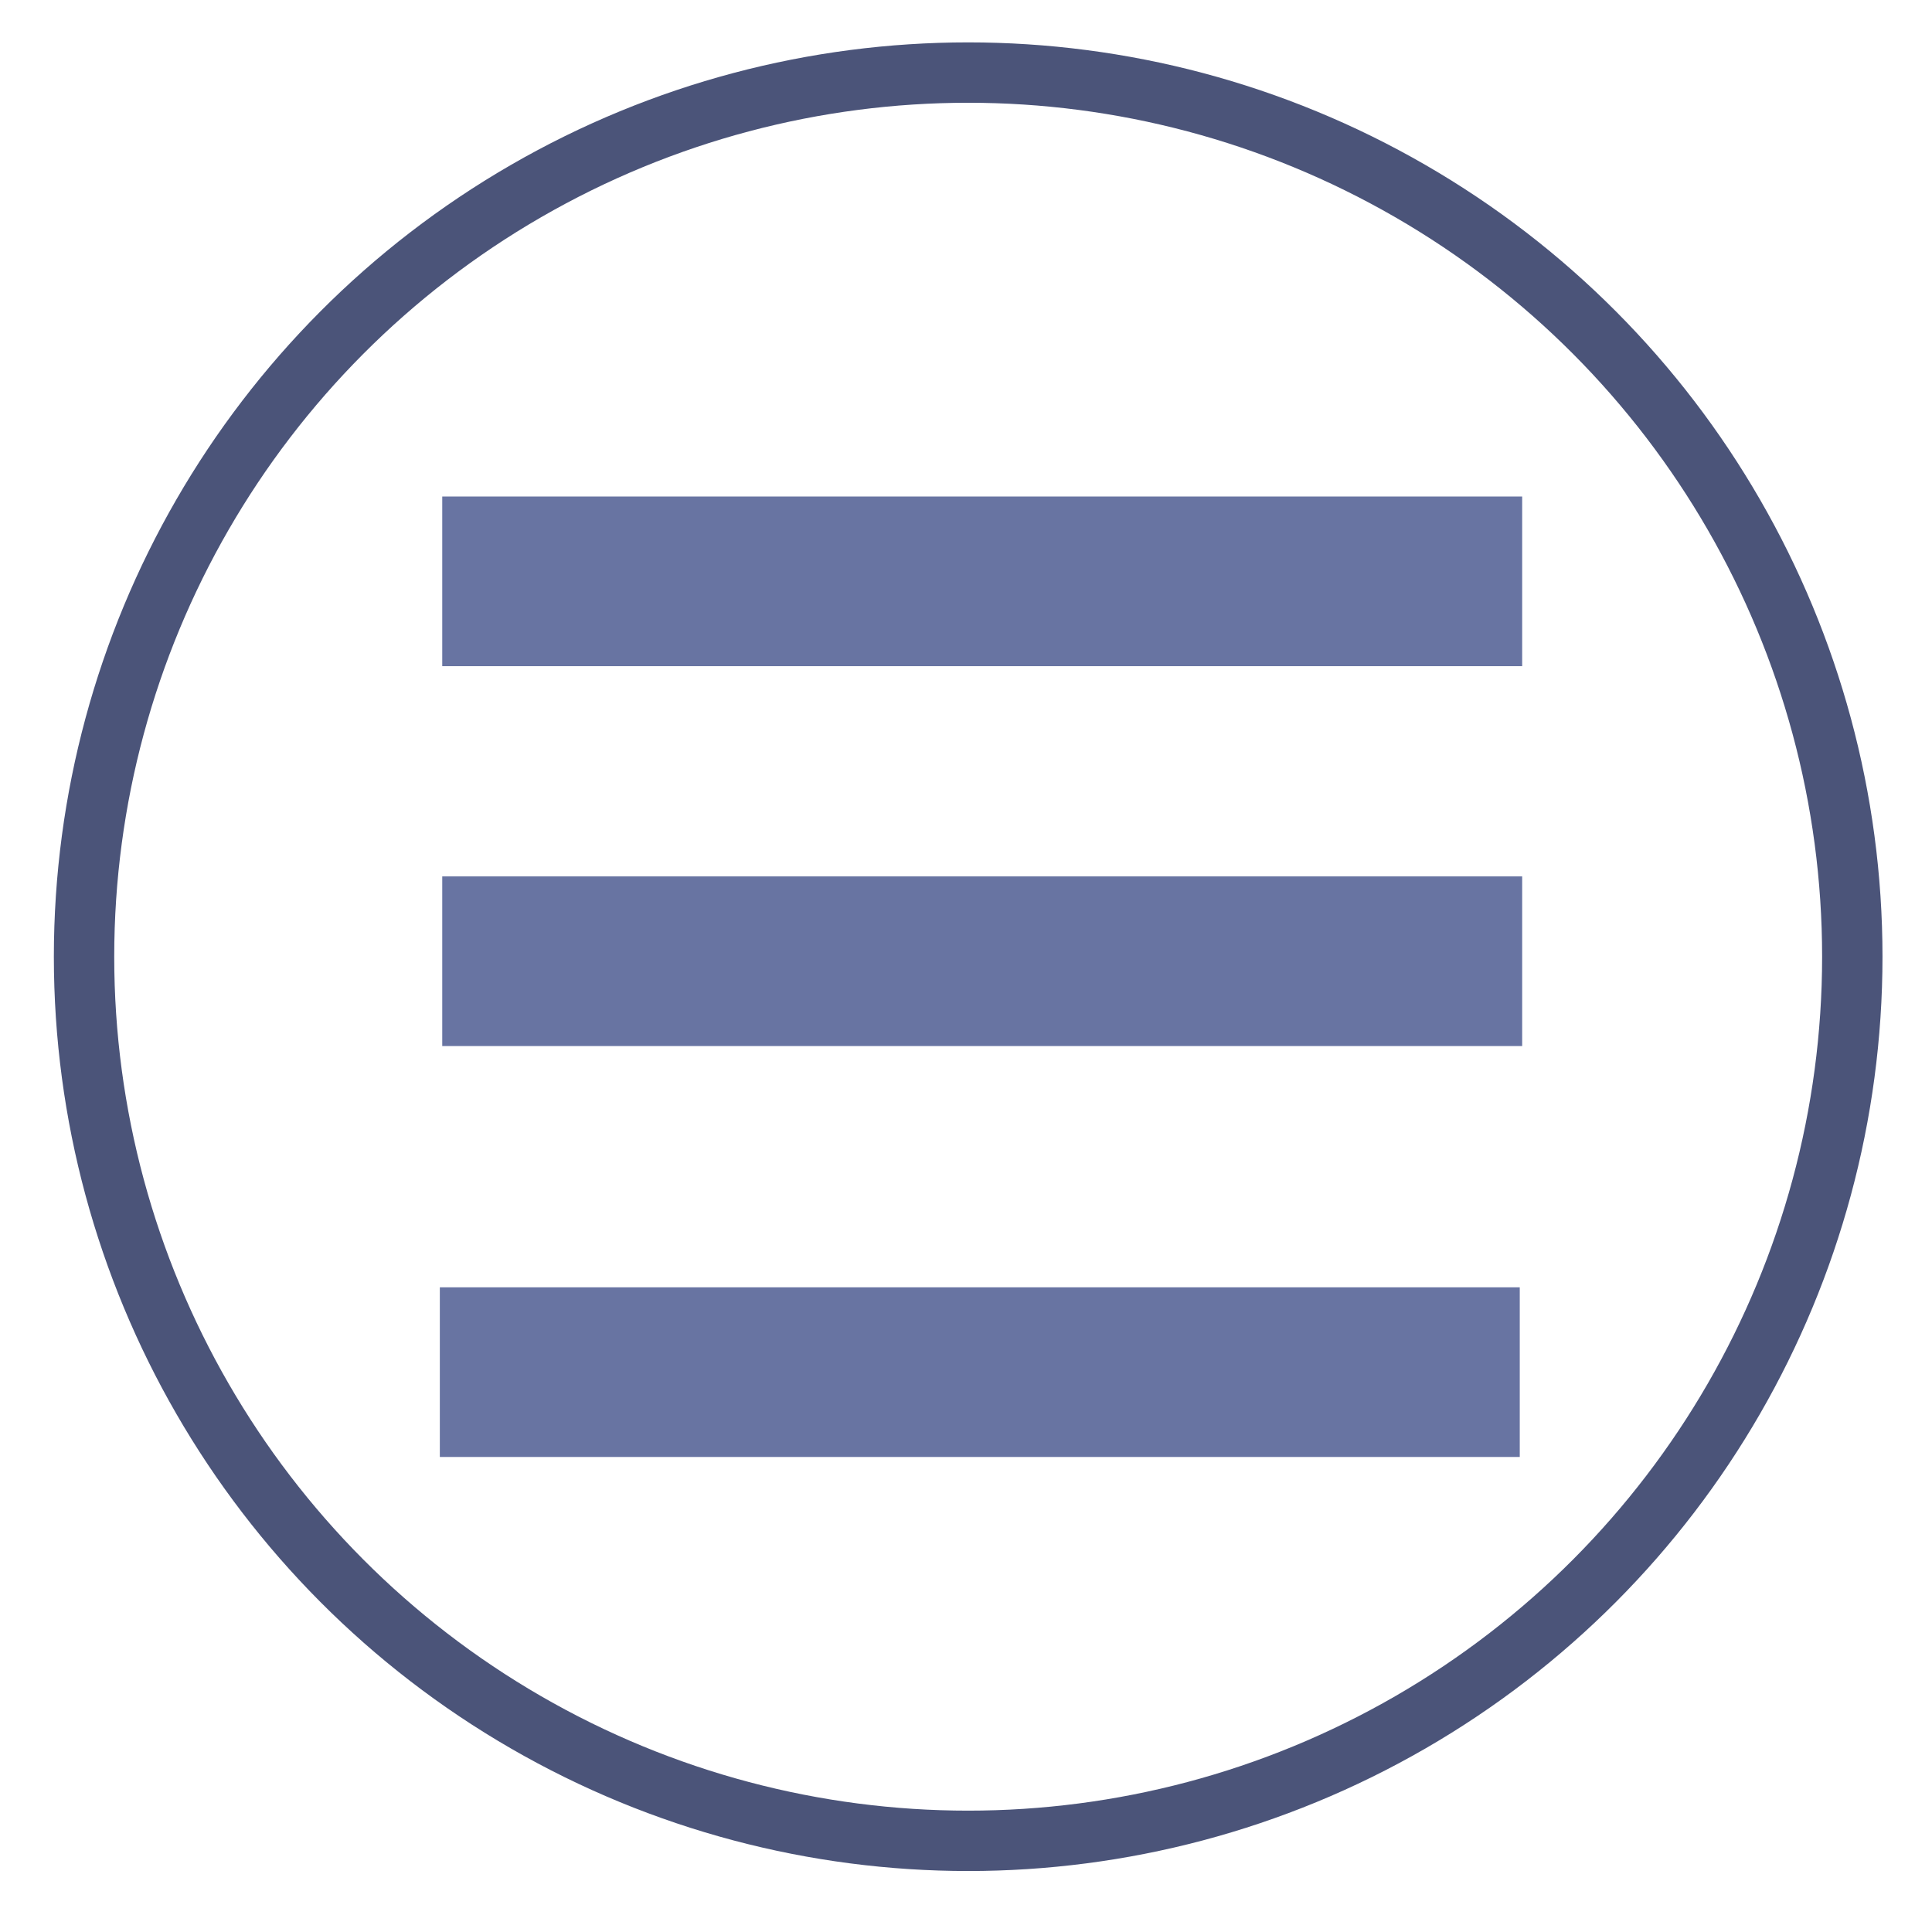 <?xml version="1.0" encoding="UTF-8" standalone="no"?>
<!-- Created with Inkscape (http://www.inkscape.org/) -->

<svg
   xmlns:dc="http://purl.org/dc/elements/1.1/"
   xmlns:cc="http://creativecommons.org/ns#"
   xmlns:rdf="http://www.w3.org/1999/02/22-rdf-syntax-ns#"
   xmlns:svg="http://www.w3.org/2000/svg"
   xmlns="http://www.w3.org/2000/svg"
   xmlns:sodipodi="http://sodipodi.sourceforge.net/DTD/sodipodi-0.dtd"
   xmlns:inkscape="http://www.inkscape.org/namespaces/inkscape"
   width="32"
   height="32"
   id="svg2458"
   sodipodi:version="0.32"
   inkscape:version="0.91 r13725"
   inkscape:export-xdpi="90"
   inkscape:export-ydpi="90"
   sodipodi:docname="menu.svg"
   inkscape:output_extension="org.inkscape.output.svg.inkscape"
   version="1.0">
  <defs
     id="defs2460">
    <linearGradient
       id="linearGradient18283">
      <stop
         style="stop-color:#b3dff1;stop-opacity:1;"
         offset="0"
         id="stop18285" />
      <stop
         style="stop-color:#f5f5f5;stop-opacity:1"
         offset="1"
         id="stop18287" />
    </linearGradient>
  </defs>
  <sodipodi:namedview
     id="base"
     pagecolor="#ffffff"
     bordercolor="#666666"
     borderopacity="1.0"
     inkscape:pageopacity="0.0"
     inkscape:pageshadow="2"
     inkscape:zoom="17.412504"
     inkscape:cx="2.6015714"
     inkscape:cy="15.836738"
     inkscape:current-layer="layer1"
     showgrid="true"
     inkscape:grid-bbox="true"
     inkscape:document-units="px"
     inkscape:window-width="1920"
     inkscape:window-height="1175"
     inkscape:window-x="1920"
     inkscape:window-y="0"
     inkscape:window-maximized="1"
     inkscape:snap-grids="false"
     inkscape:snap-to-guides="false">
    <inkscape:grid
       type="xygrid"
       id="grid3243" />
  </sodipodi:namedview>
  <g
     inkscape:groupmode="layer"
     id="layer5"
     inkscape:label="inner"
     style="display:inline" />
  <g
     id="layer1"
     inkscape:label="handler"
     inkscape:groupmode="layer"
     style="display:inline">
    <rect
       style="opacity:1;fill:#6874a2;fill-opacity:1;fill-rule:evenodd;stroke:none;stroke-width:1;stroke-linecap:butt;stroke-linejoin:round;stroke-miterlimit:4;stroke-dasharray:none;stroke-dashoffset:0;stroke-opacity:1"
       id="rect4146"
       width="17.887"
       height="2.81"
       x="7.325"
       y="8.224"
       ry="0" />
    <rect
       ry="0"
       y="14.516"
       x="7.325"
       height="2.81"
       width="17.887"
       id="rect4166"
       style="opacity:1;fill:#6874a2;fill-opacity:1;fill-rule:evenodd;stroke:none;stroke-width:1;stroke-linecap:butt;stroke-linejoin:round;stroke-miterlimit:4;stroke-dasharray:none;stroke-dashoffset:0;stroke-opacity:1" />
    <rect
       style="opacity:1;fill:#6874a2;fill-opacity:1;fill-rule:evenodd;stroke:none;stroke-width:1;stroke-linecap:butt;stroke-linejoin:round;stroke-miterlimit:4;stroke-dasharray:none;stroke-dashoffset:0;stroke-opacity:1"
       id="rect4168"
       width="17.887"
       height="2.81"
       x="7.285"
       y="21.322"
       ry="0" />
    <circle
       style="fill:none;stroke:#4b5479;stroke-width:1;stroke-linecap:butt;stroke-miterlimit:4;stroke-dasharray:none;stroke-opacity:1"
       id="path2468"
       cx="16.036"
       cy="15.846"
       r="14.644" />
  </g>
  <g
     inkscape:groupmode="layer"
     id="layer4"
     inkscape:label="frame"
     style="display:inline" />
</svg>
